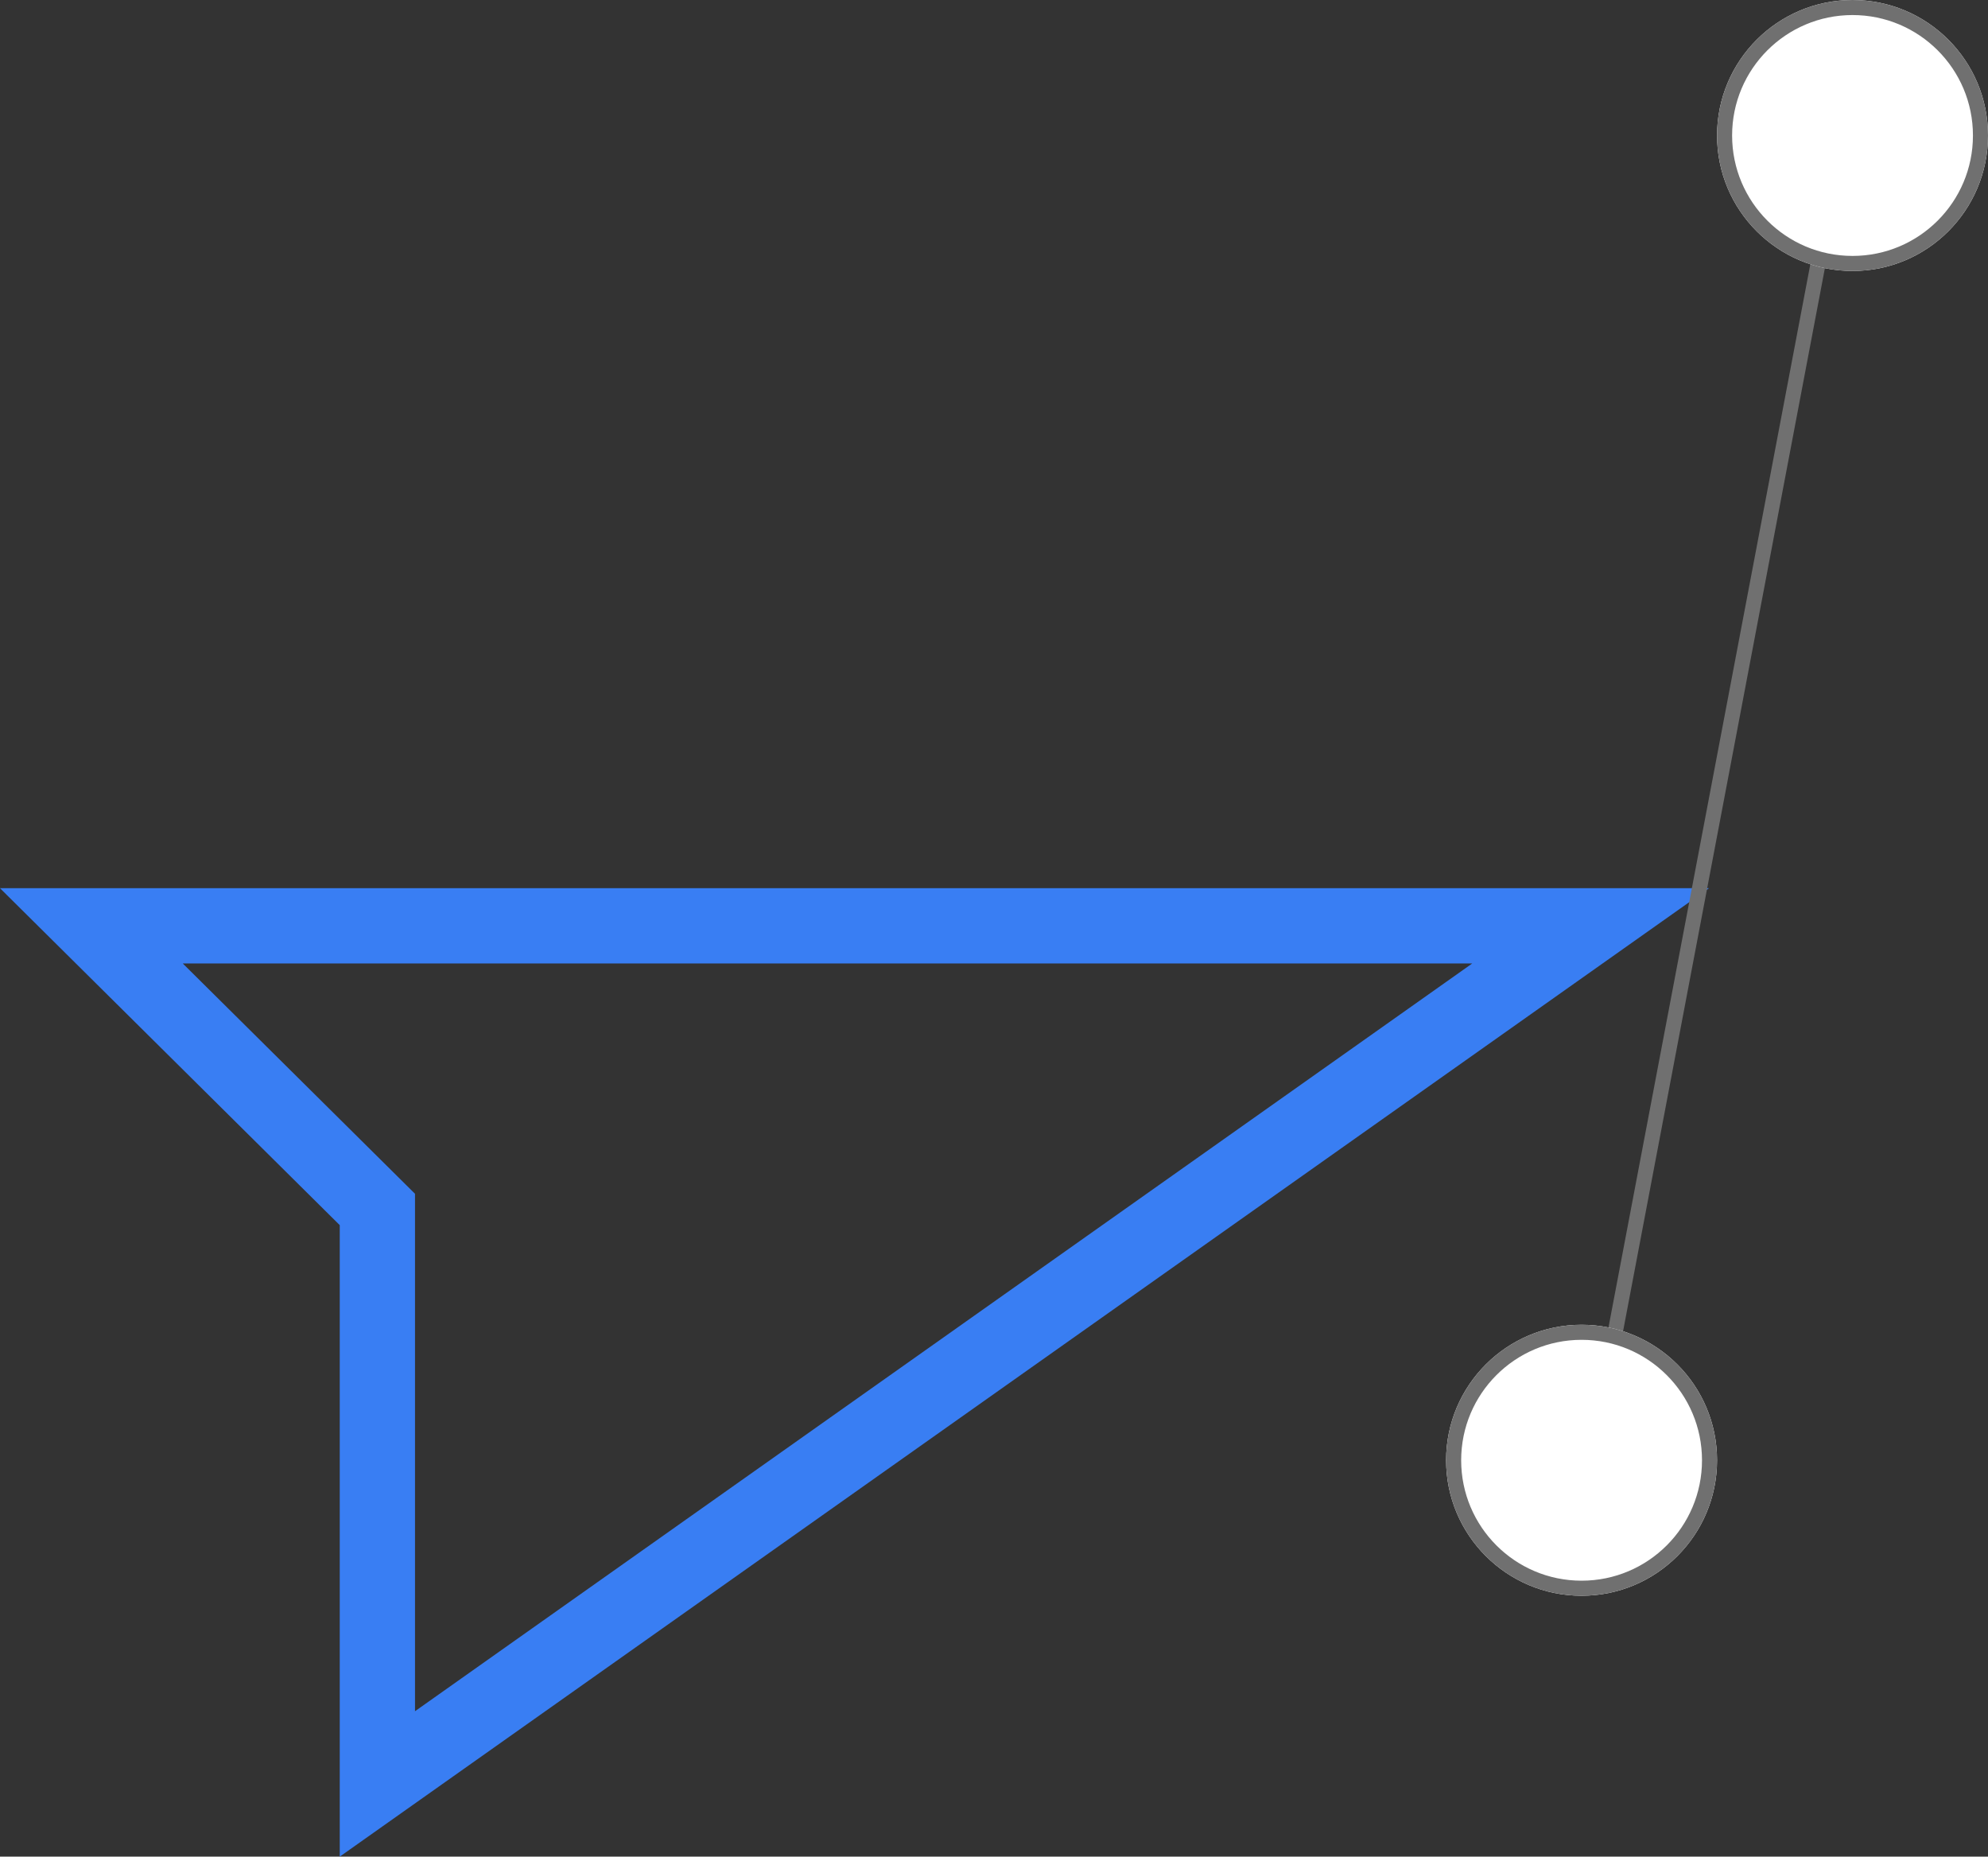 <svg xmlns="http://www.w3.org/2000/svg" width="132.071" height="123.33" viewBox="0 0 132.071 123.33">
  <rect x="0" y="0" width="132.071" height="123.33" fill="#333333" stroke="none"/>
  <g id="mouse-image" transform="translate(-373.929 -1961)">
    <path id="Path_116" data-name="Path 116" d="M304.586,2115.374l19,18.841v38.159l80.6-57Z" transform="translate(75.414 -92.874)" fill="none" stroke="#397ef3" stroke-width="5"/>
    <line id="Line_315" data-name="Line 315" x1="15" y2="79" transform="translate(480 1977)" fill="none" stroke="#707070" stroke-width="1"/>
    <g id="Ellipse_272" data-name="Ellipse 272" transform="translate(470 2049)" fill="#fff" stroke="#707070" stroke-width="1">
      <circle cx="9" cy="9" r="9" stroke="none"/>
      <circle cx="9" cy="9" r="8.5" fill="none"/>
    </g>
    <g id="Ellipse_273" data-name="Ellipse 273" transform="translate(488 1961)" fill="#fff" stroke="#707070" stroke-width="1">
      <circle cx="9" cy="9" r="9" stroke="none"/>
      <circle cx="9" cy="9" r="8.5" fill="none"/>
    </g>
  </g>
</svg>
